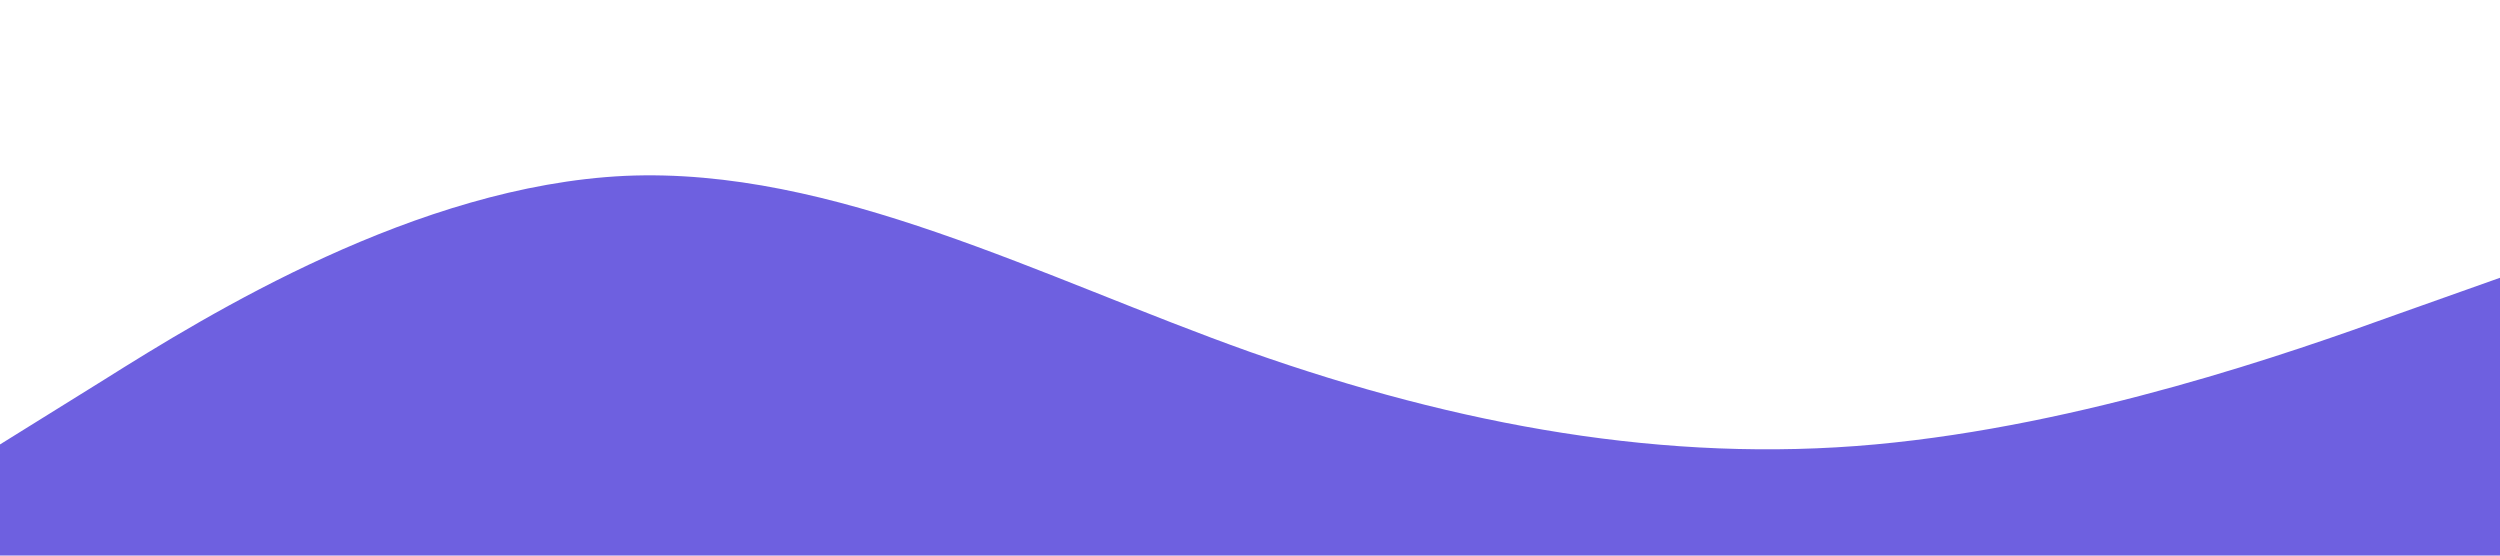 <?xml version="1.0" standalone="no"?><svg xmlns="http://www.w3.org/2000/svg" viewBox="0 0 1440 320"><path fill="#6E60E0" fill-opacity="1" d="M0,256L60,218.7C120,181,240,107,360,101.3C480,96,600,160,720,202.7C840,245,960,267,1080,256C1200,245,1320,203,1380,181.3L1440,160L1440,320L1380,320C1320,320,1200,320,1080,320C960,320,840,320,720,320C600,320,480,320,360,320C240,320,120,320,60,320L0,320Z"></path></svg>